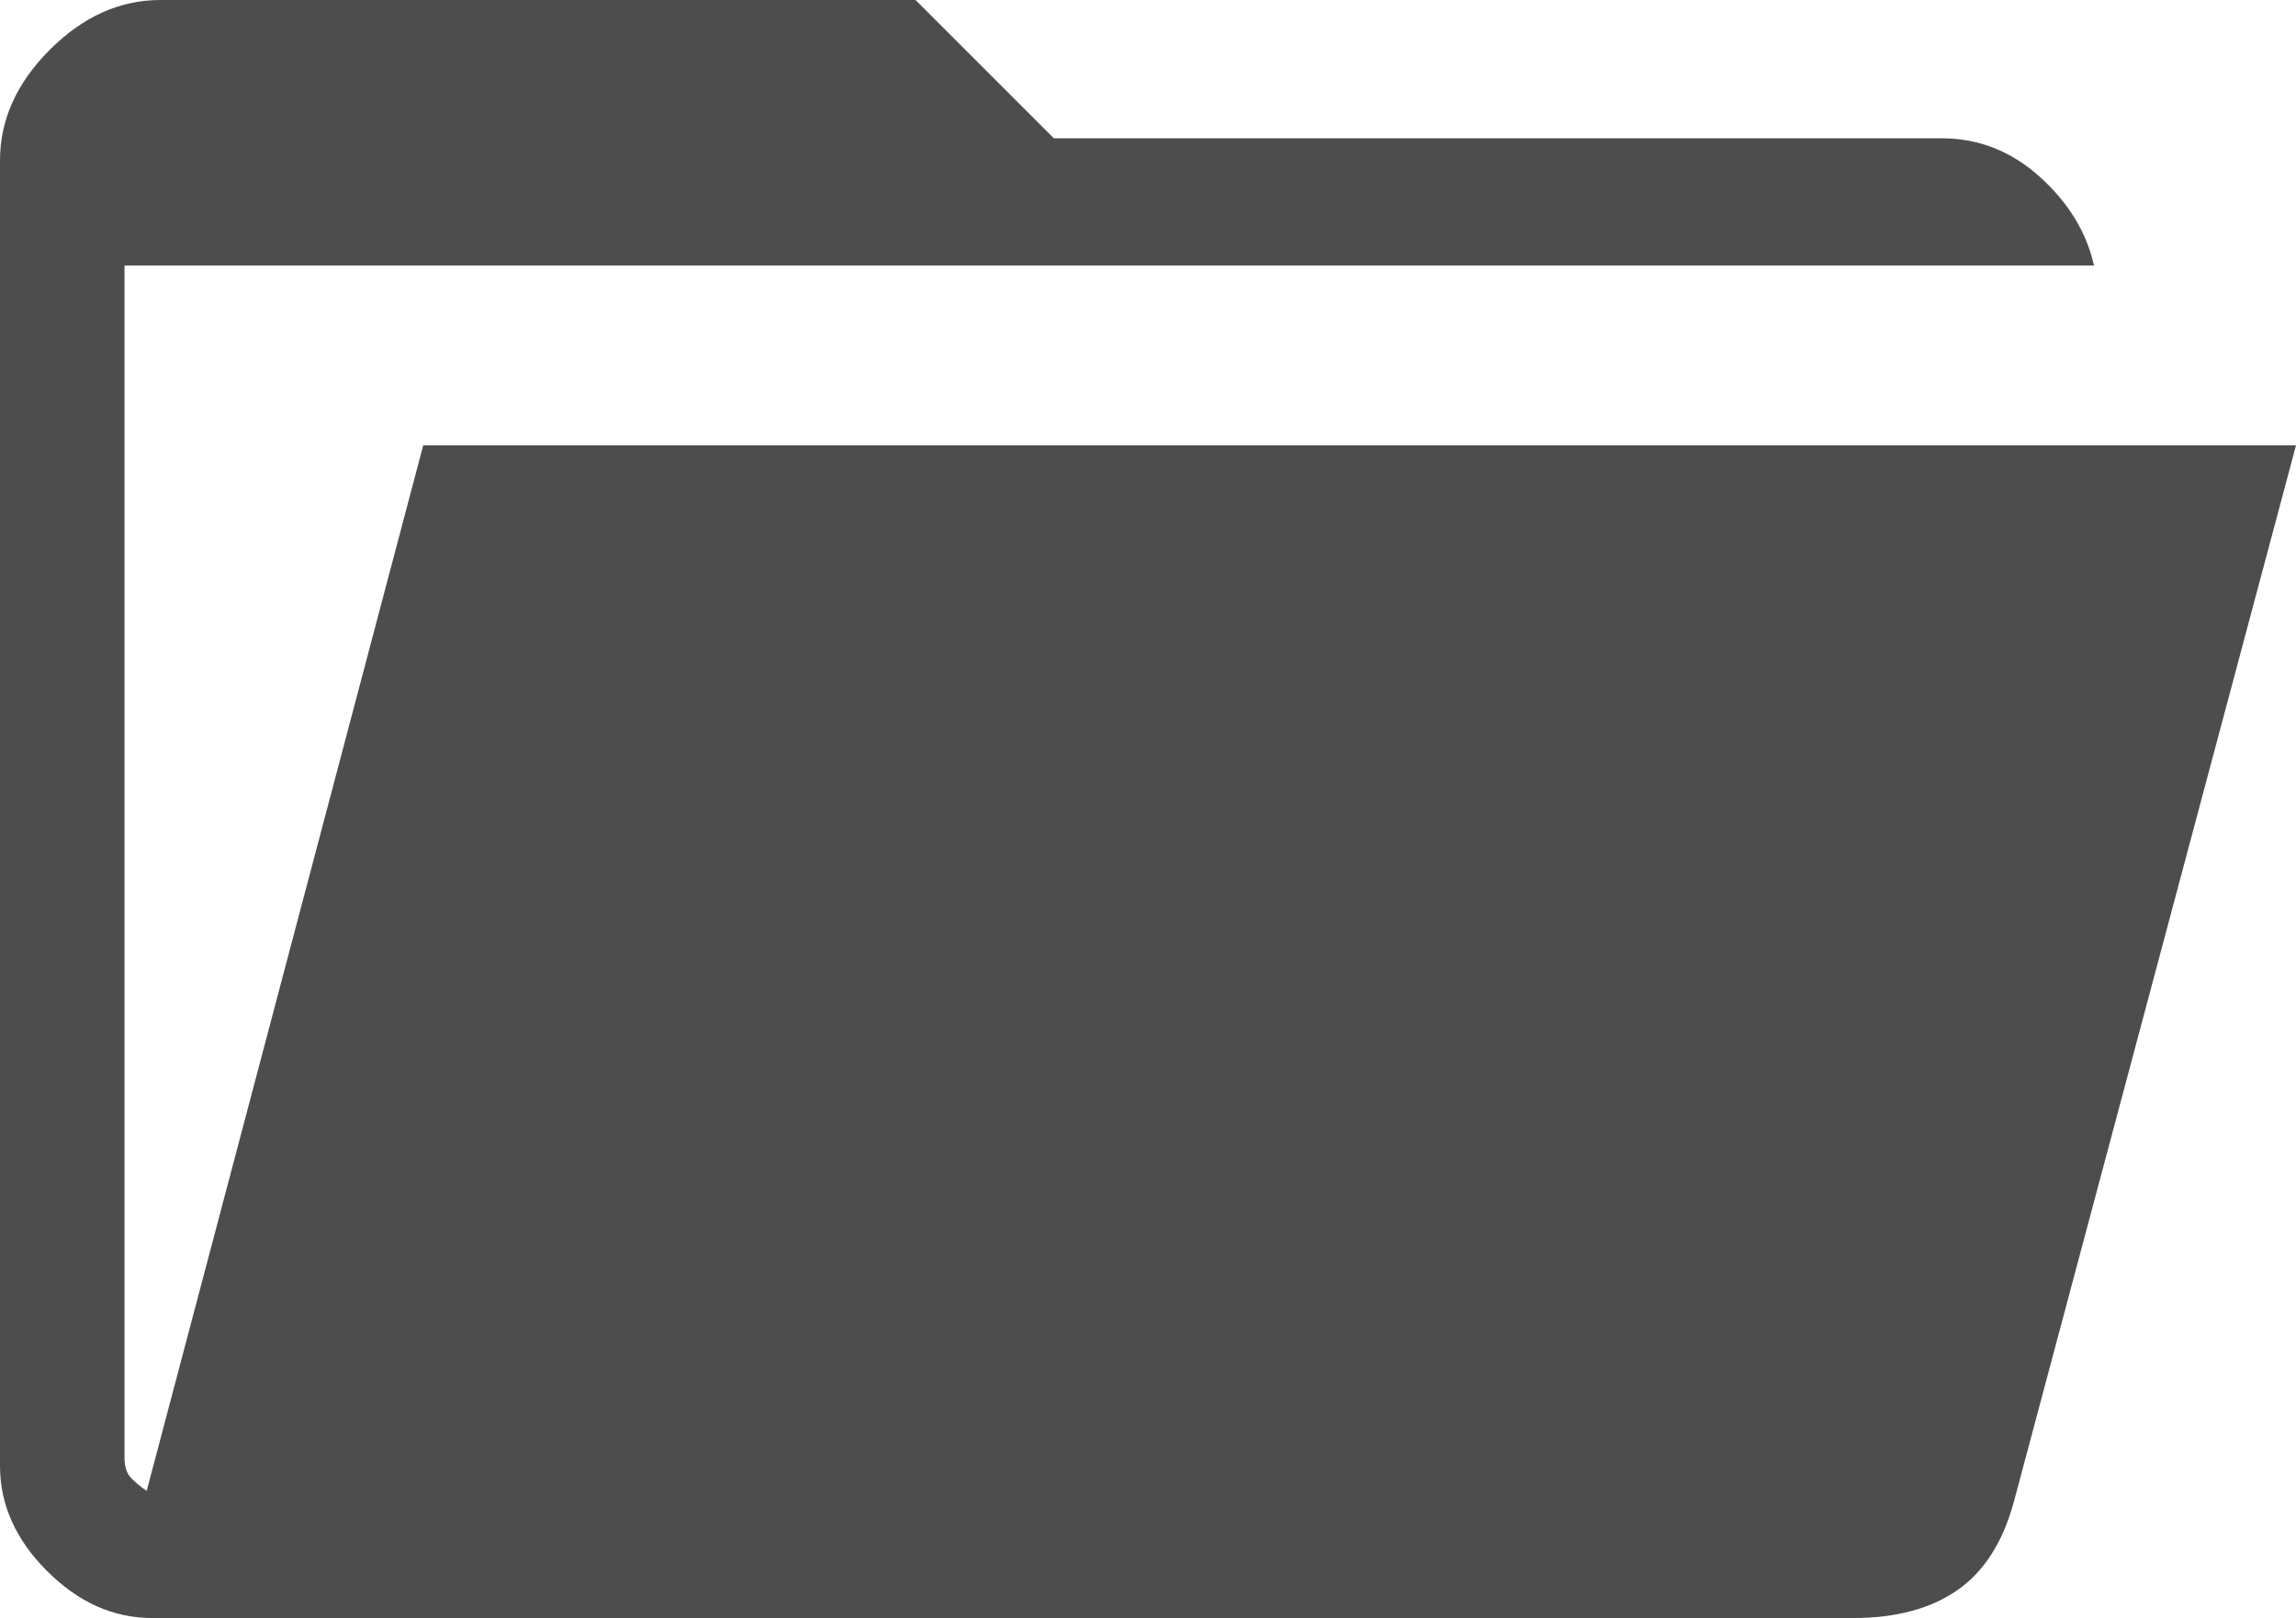 <?xml version="1.0" encoding="UTF-8" standalone="no"?>
<svg
   height="17"
   width="24.12"
   version="1.1"
   id="svg211"
   xmlns="http://www.w3.org/2000/svg"
   xmlns:svg="http://www.w3.org/2000/svg">
  <defs
     id="defs215" />
  <path
     d="M 1.598,17 Q 0.988,17 0.494,16.506 0,16.012 0,15.402 V 1.685 Q 0,1.046 0.523,0.523 1.046,0 1.685,0 h 7.933 l 1.453,1.453 h 9.328 q 0.581,0 1.032,0.407 0.45,0.407 0.567,0.93 H 1.308 V 15.315 q 0,0.145 0.073,0.218 0.073,0.073 0.16,0.131 L 4.446,4.679 H 24.12 L 21.156,15.779 q -0.174,0.639 -0.596,0.93 -0.421,0.291 -1.09,0.291 z"
     id="path209"
     style="stroke-width:0.581;fill:#4d4d4d" />
</svg>
